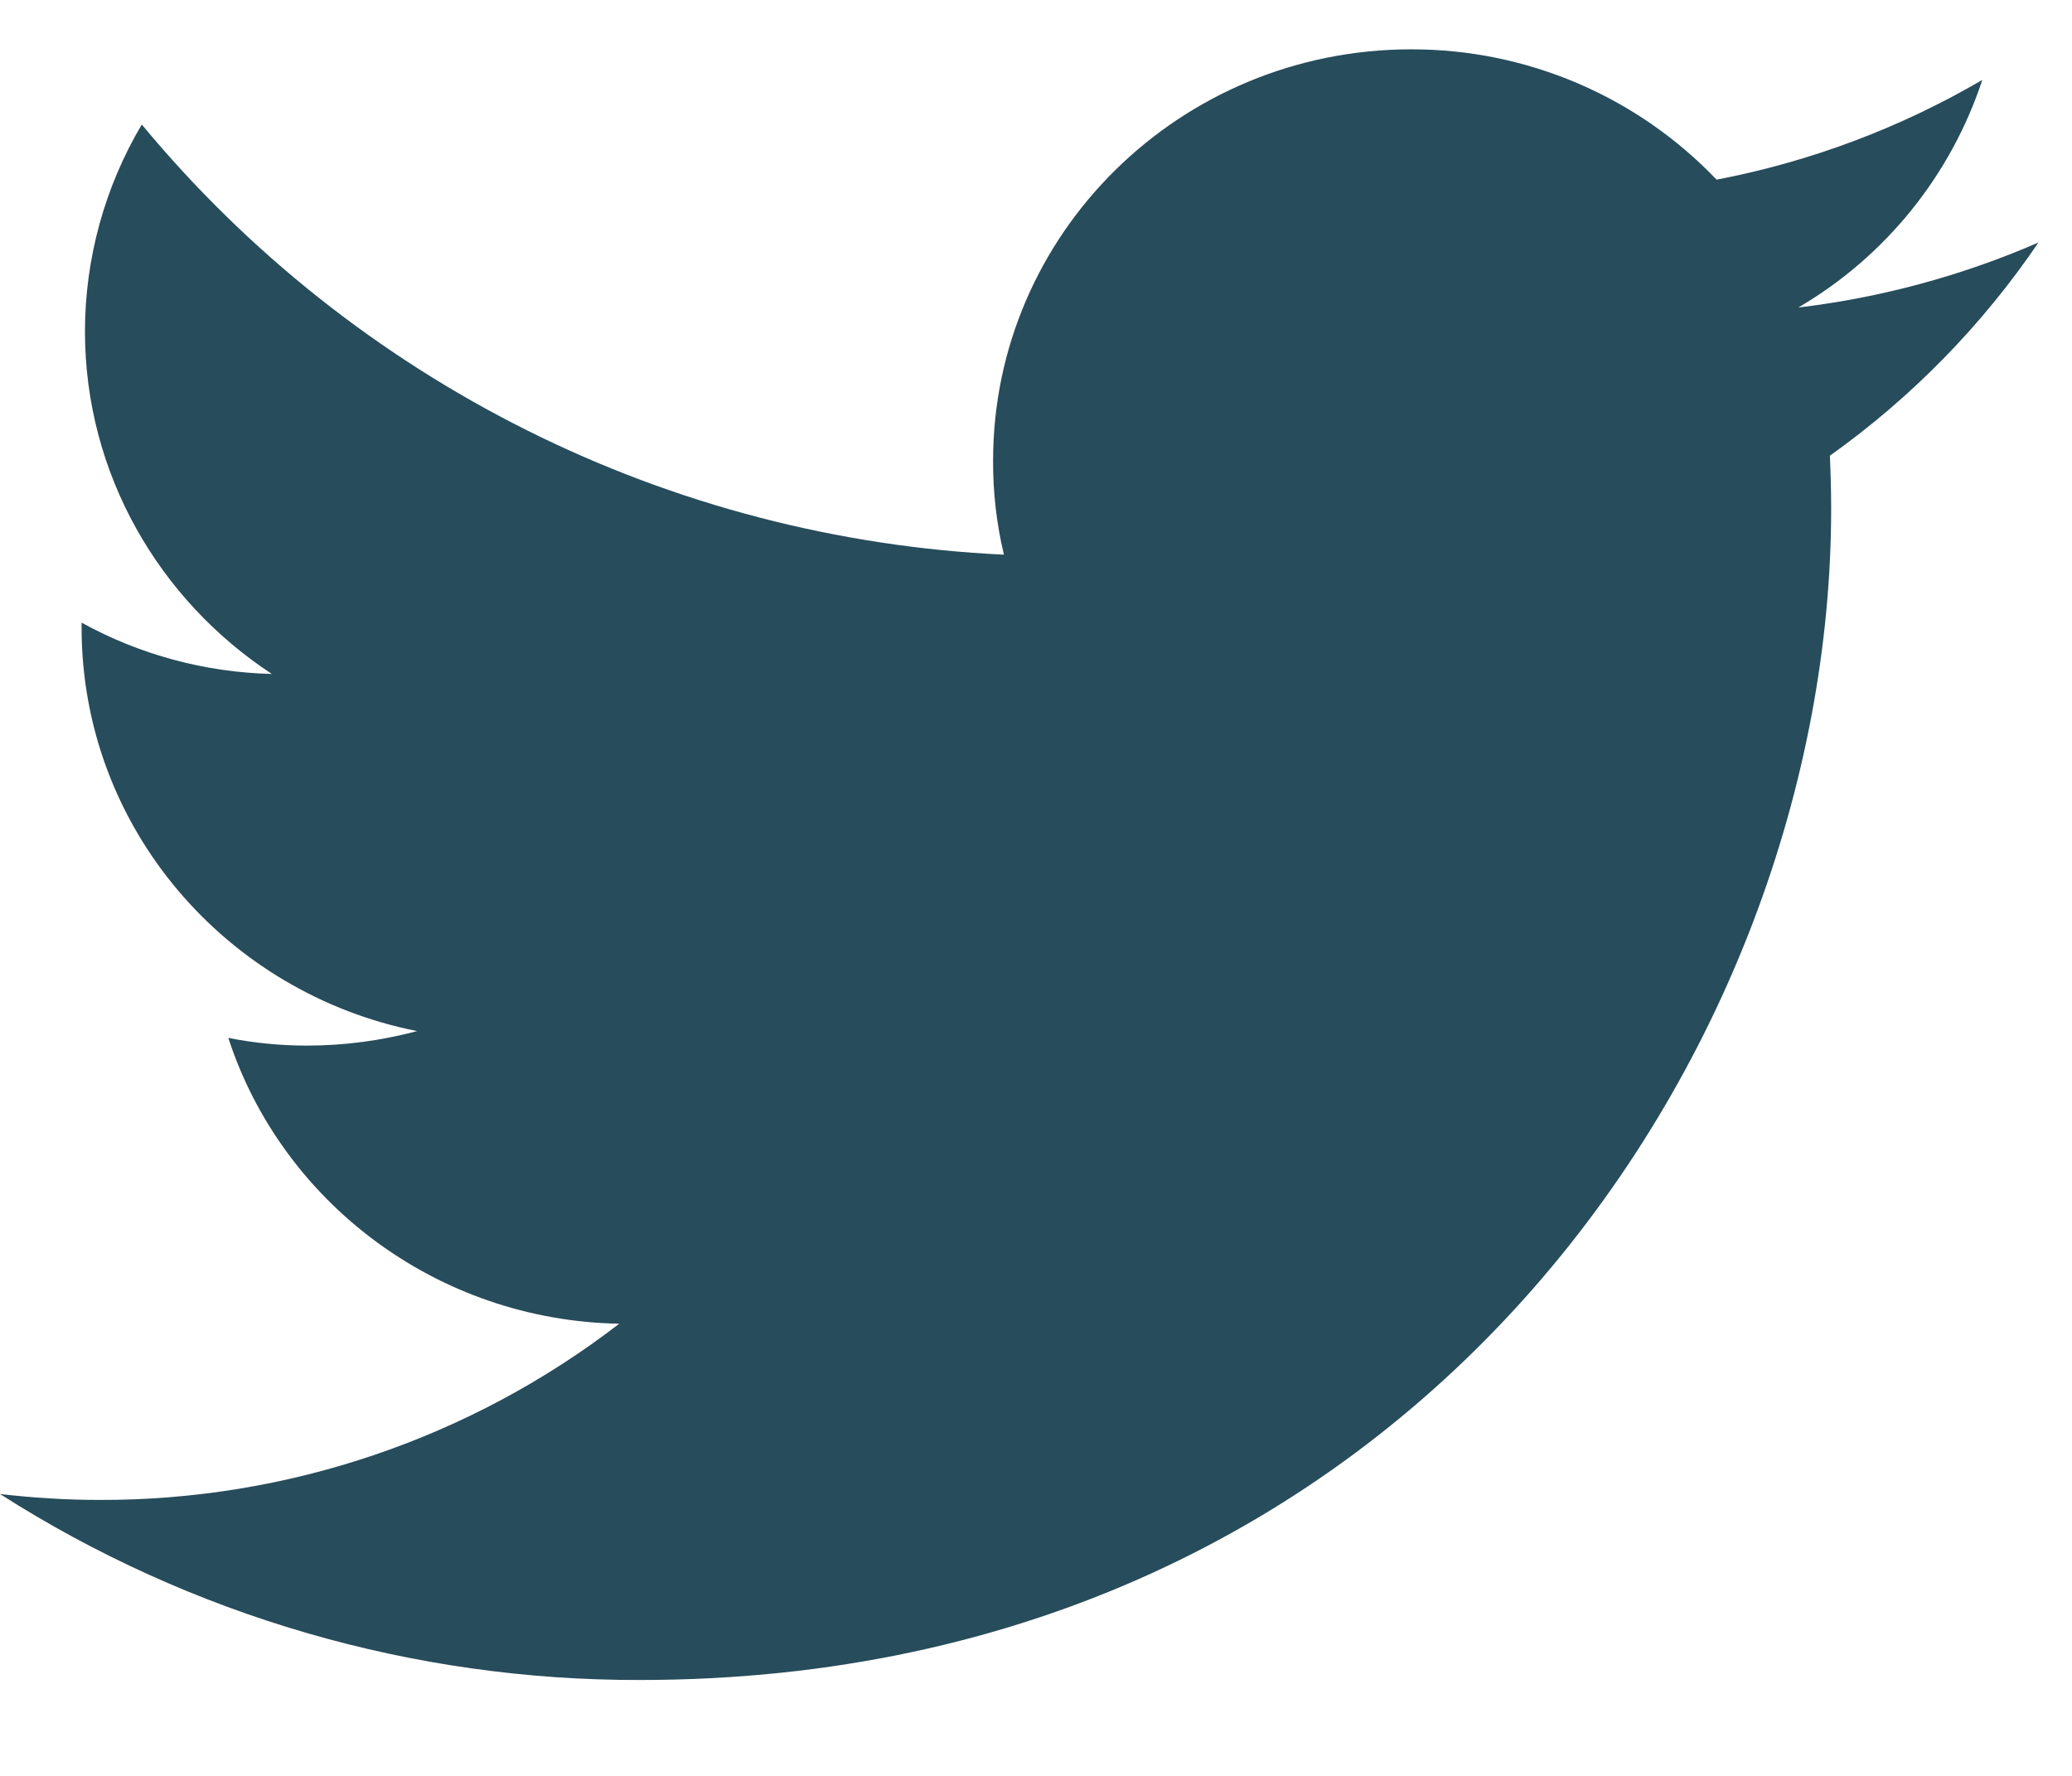 <svg width="21" height="18" viewBox="0 0 21 18" fill="none" xmlns="http://www.w3.org/2000/svg">
<path d="M20.66 2.458C19.885 2.795 19.065 3.017 18.226 3.117C19.108 2.601 19.771 1.78 20.091 0.81C19.258 1.297 18.347 1.639 17.398 1.821C16.999 1.403 16.519 1.07 15.987 0.843C15.455 0.616 14.882 0.499 14.303 0.5C11.961 0.5 10.065 2.368 10.065 4.671C10.064 4.991 10.1 5.31 10.175 5.622C8.495 5.543 6.85 5.115 5.346 4.364C3.841 3.613 2.51 2.557 1.437 1.262C1.061 1.896 0.862 2.62 0.861 3.358C0.861 4.804 1.615 6.083 2.755 6.831C2.08 6.815 1.418 6.637 0.827 6.311V6.362C0.827 8.385 2.291 10.068 4.228 10.451C3.863 10.548 3.488 10.598 3.111 10.598C2.844 10.598 2.577 10.572 2.314 10.52C2.853 12.177 4.42 13.383 6.276 13.417C4.768 14.579 2.916 15.208 1.011 15.203C0.673 15.203 0.336 15.182 0 15.143C1.937 16.38 4.189 17.034 6.488 17.028C14.294 17.028 18.559 10.671 18.559 5.157C18.559 4.976 18.554 4.796 18.546 4.619C19.373 4.03 20.089 3.299 20.66 2.458Z" fill="#274C5B"/>
</svg>
